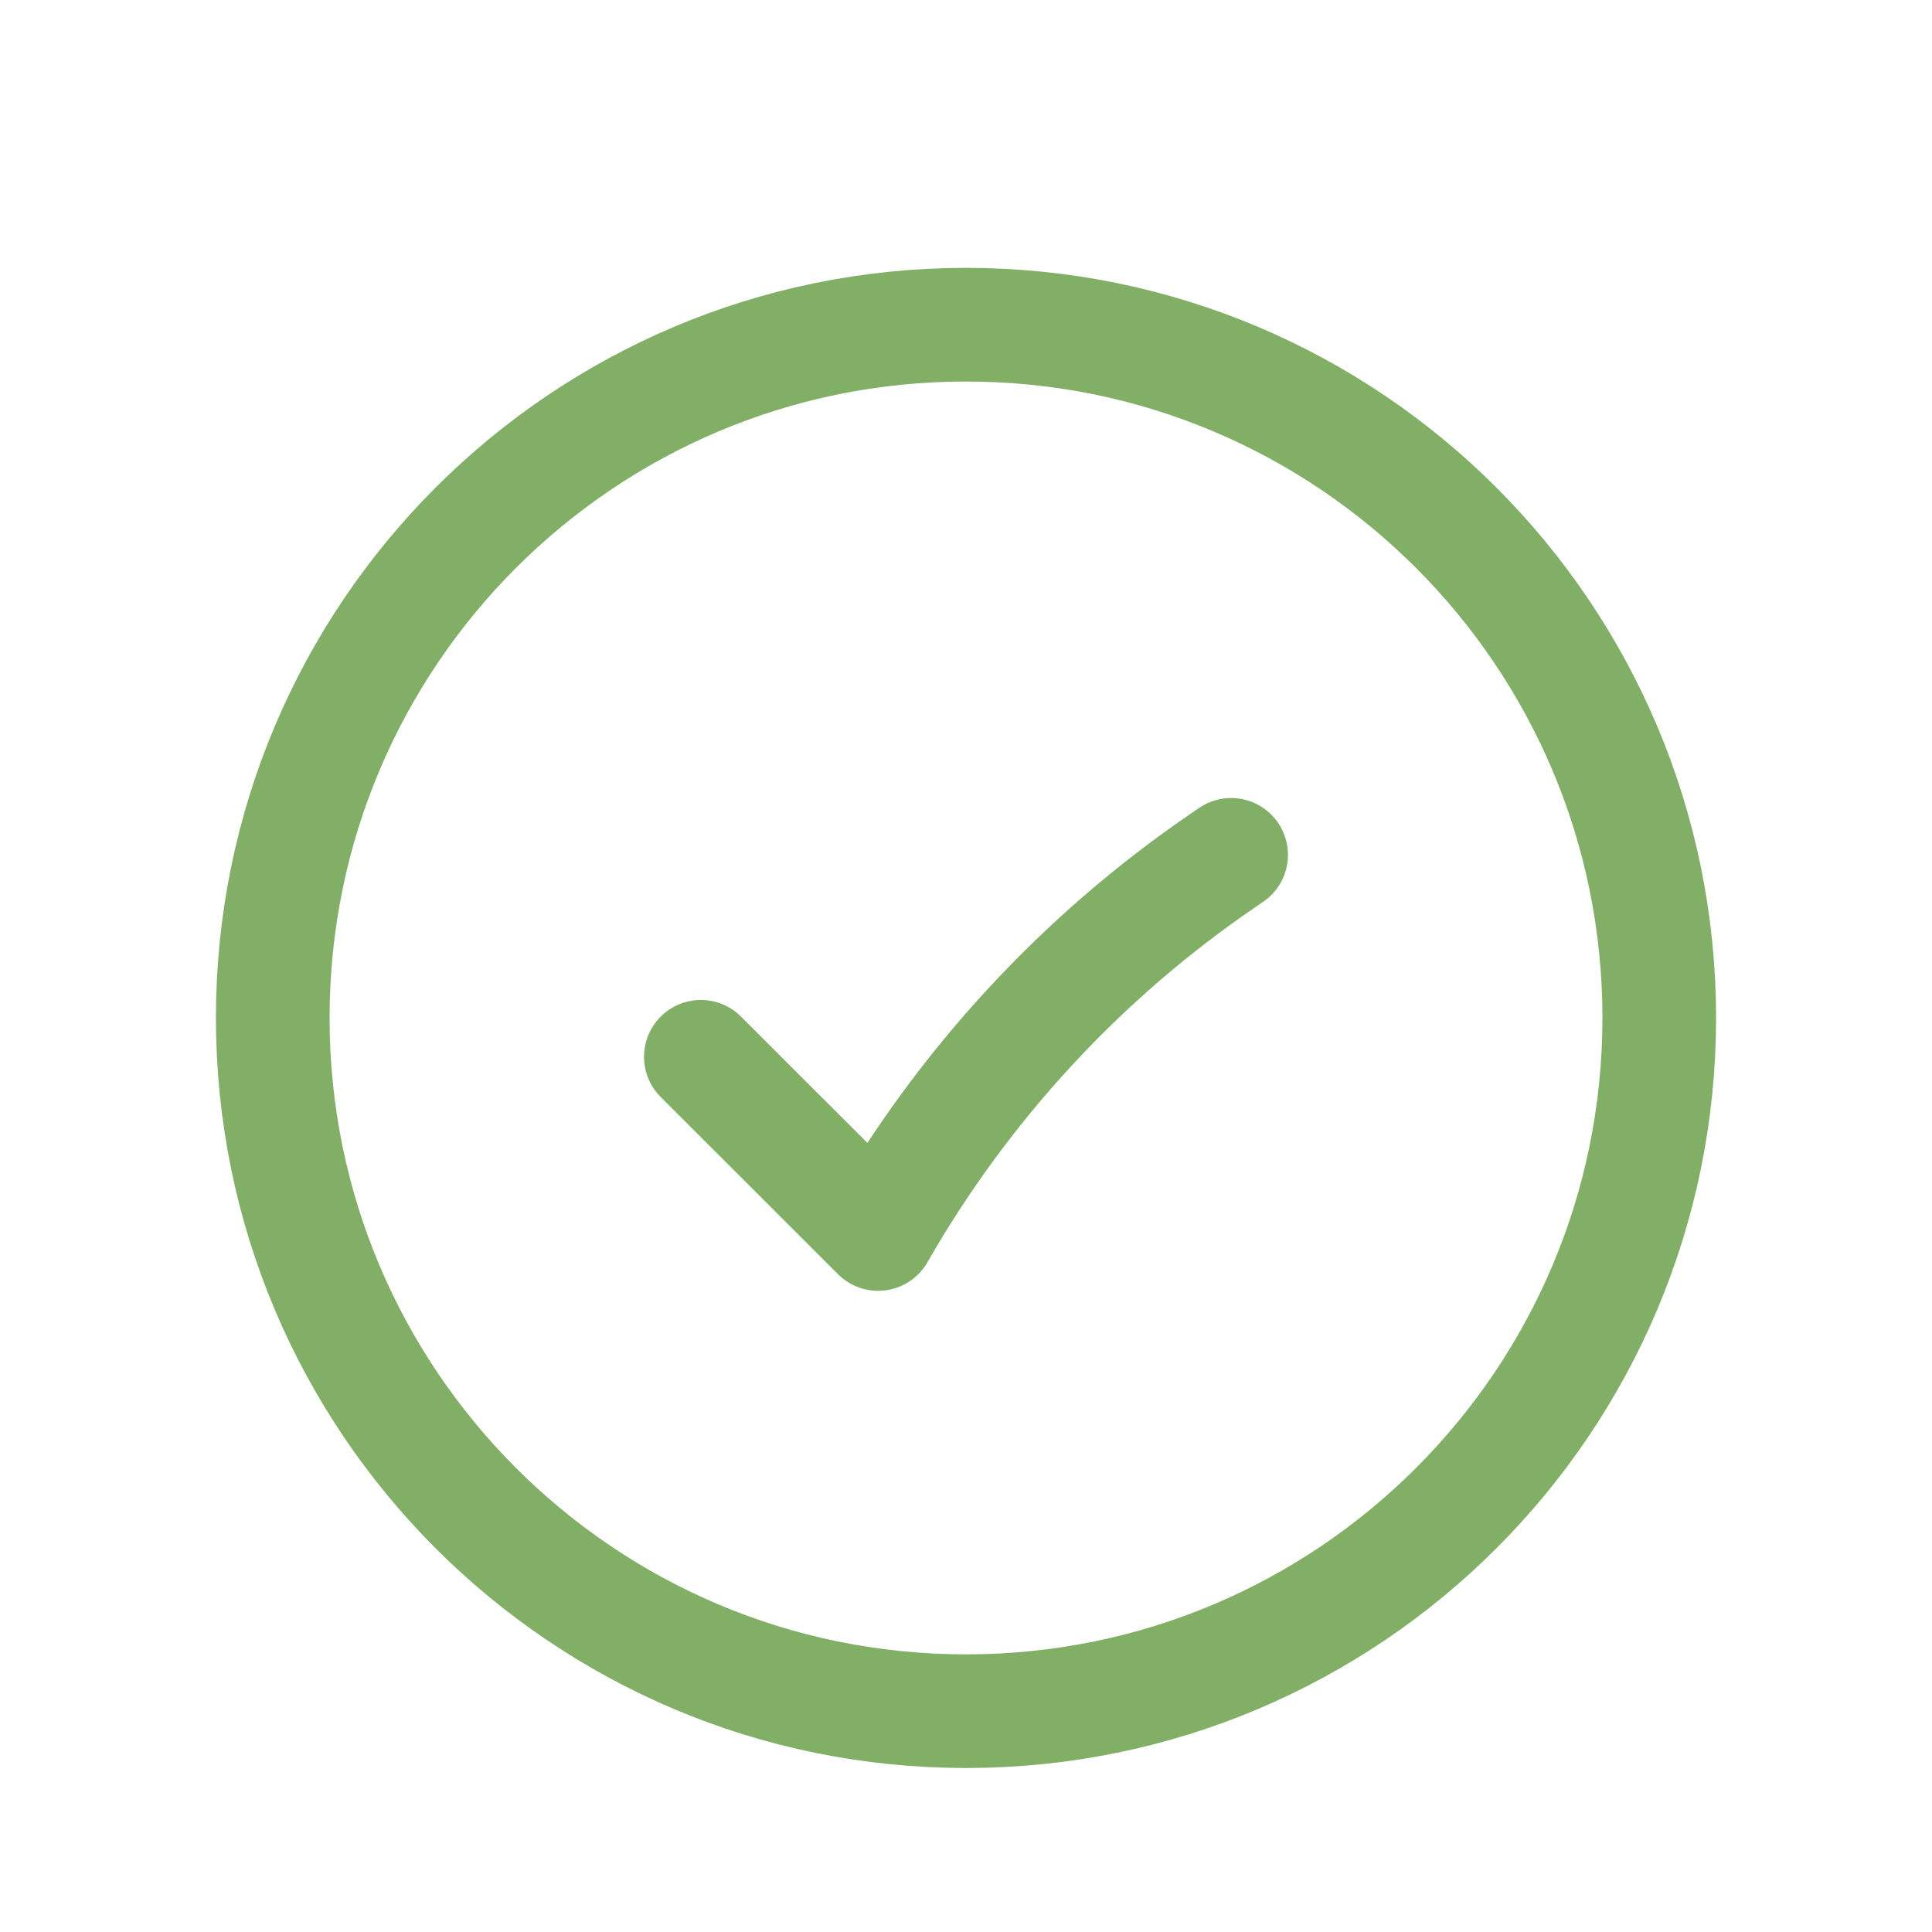 <svg xmlns="http://www.w3.org/2000/svg" width="17" height="17" viewBox="0 0 17 17" fill="none">
  <path d="M6.167 9.299L7.727 10.858C8.478 9.546 9.517 8.42 10.766 7.568L10.833 7.522M14.6 8.957C14.6 12.326 11.869 15.057 8.5 15.057C5.131 15.057 2.4 12.326 2.4 8.957C2.4 5.588 5.131 2.857 8.5 2.857C11.869 2.857 14.6 5.588 14.6 8.957Z" stroke="#81AF65" stroke-linecap="round" stroke-linejoin="round"/>
</svg>